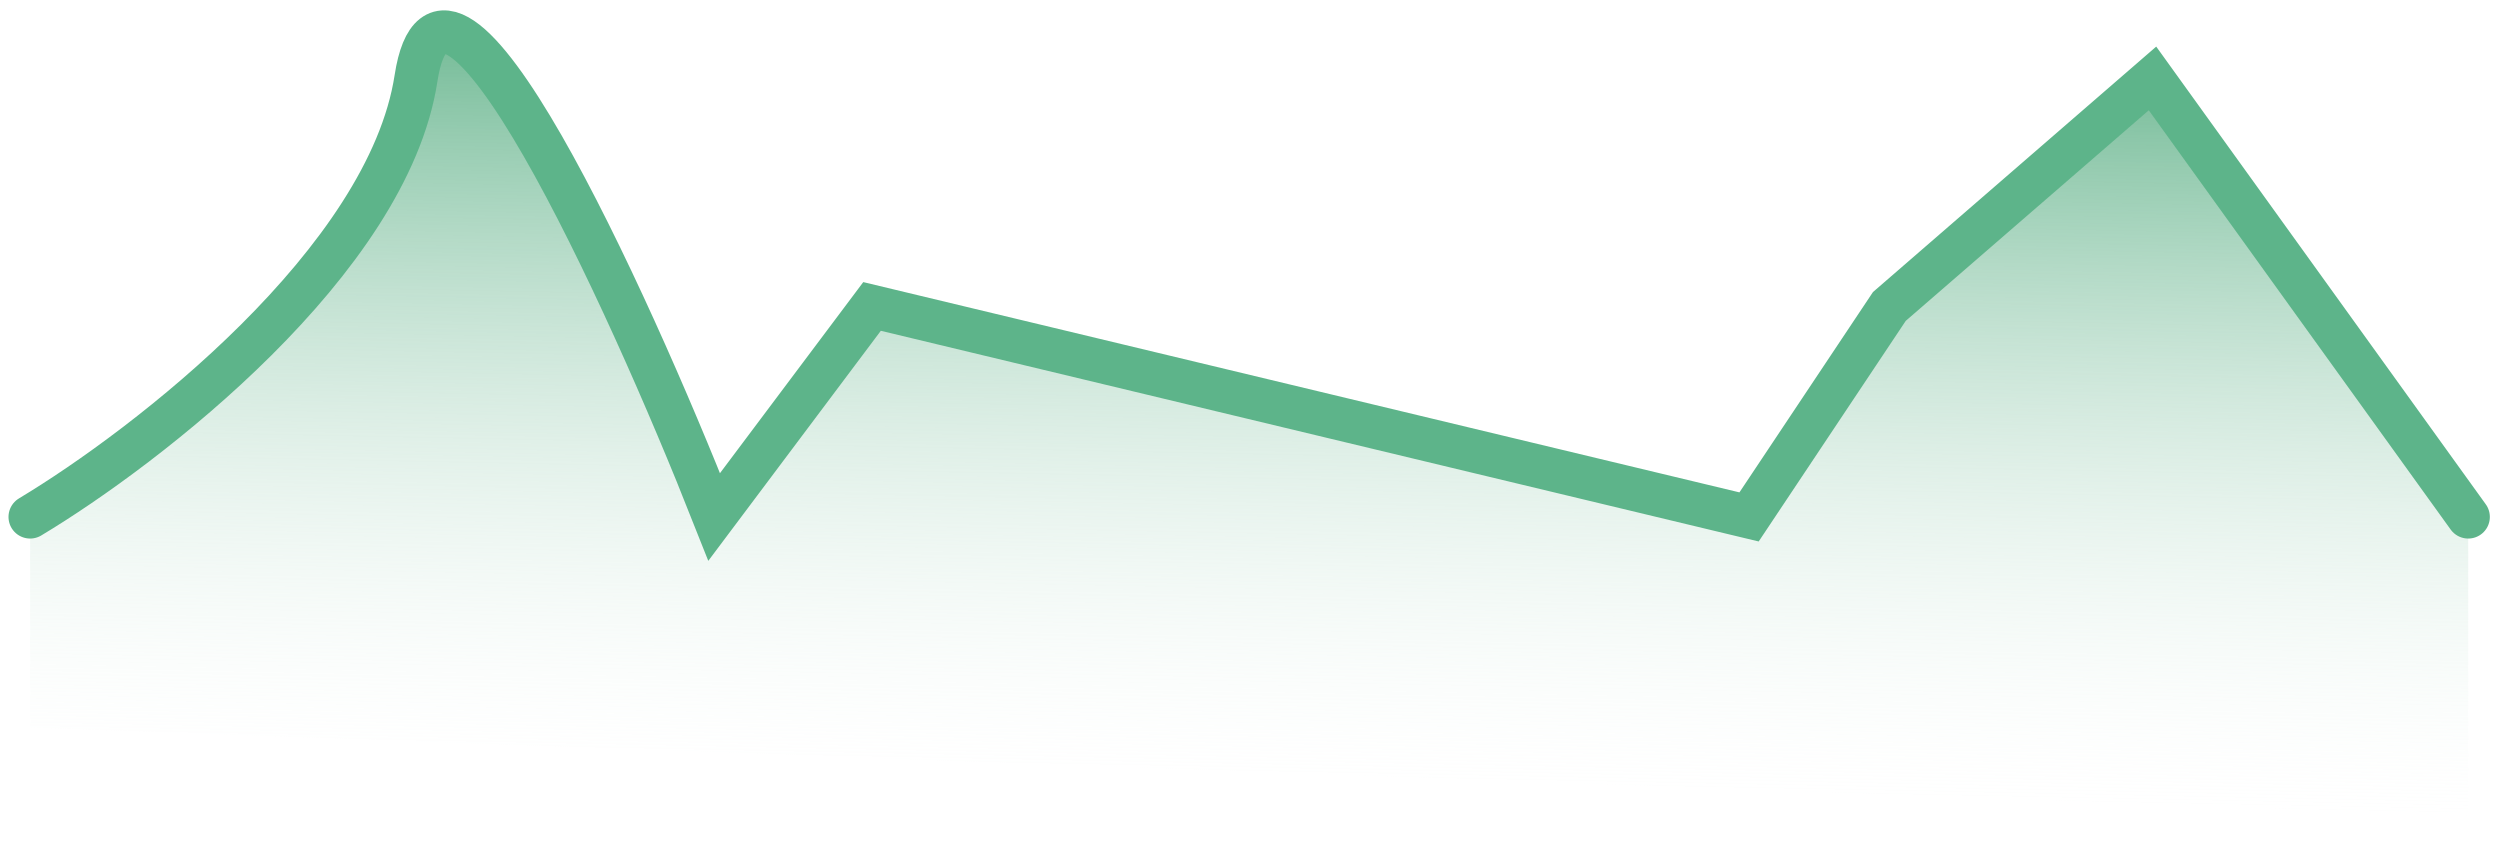 <svg width="83" height="28" viewBox="0 0 83 28" fill="none" xmlns="http://www.w3.org/2000/svg">
<path d="M13.811 2.604C12.88 8.66 4.882 14.833 1 17.162V24.15L81.945 27.062V17.162L71.463 2.604L62.727 10.174L58.069 17.162L28.952 10.174L23.711 17.162C20.799 9.786 14.743 -3.452 13.811 2.604Z" fill="url(#paint0_linear_51_74)"/>
<path d="M1 17.162C4.882 14.833 12.88 8.66 13.811 2.604C14.743 -3.452 20.799 9.786 23.711 17.162L28.952 10.174L58.069 17.162L62.727 10.174L71.463 2.604L81.945 17.162" stroke="#5DB48A" stroke-width="1.436" stroke-linecap="round"/>
<defs>
<linearGradient id="paint0_linear_51_74" x1="38.269" y1="-2.055" x2="37.687" y2="27.062" gradientUnits="userSpaceOnUse">
<stop stop-color="#49A677"/>
<stop offset="1" stop-color="white" stop-opacity="0"/>
</linearGradient>
</defs>
</svg>
